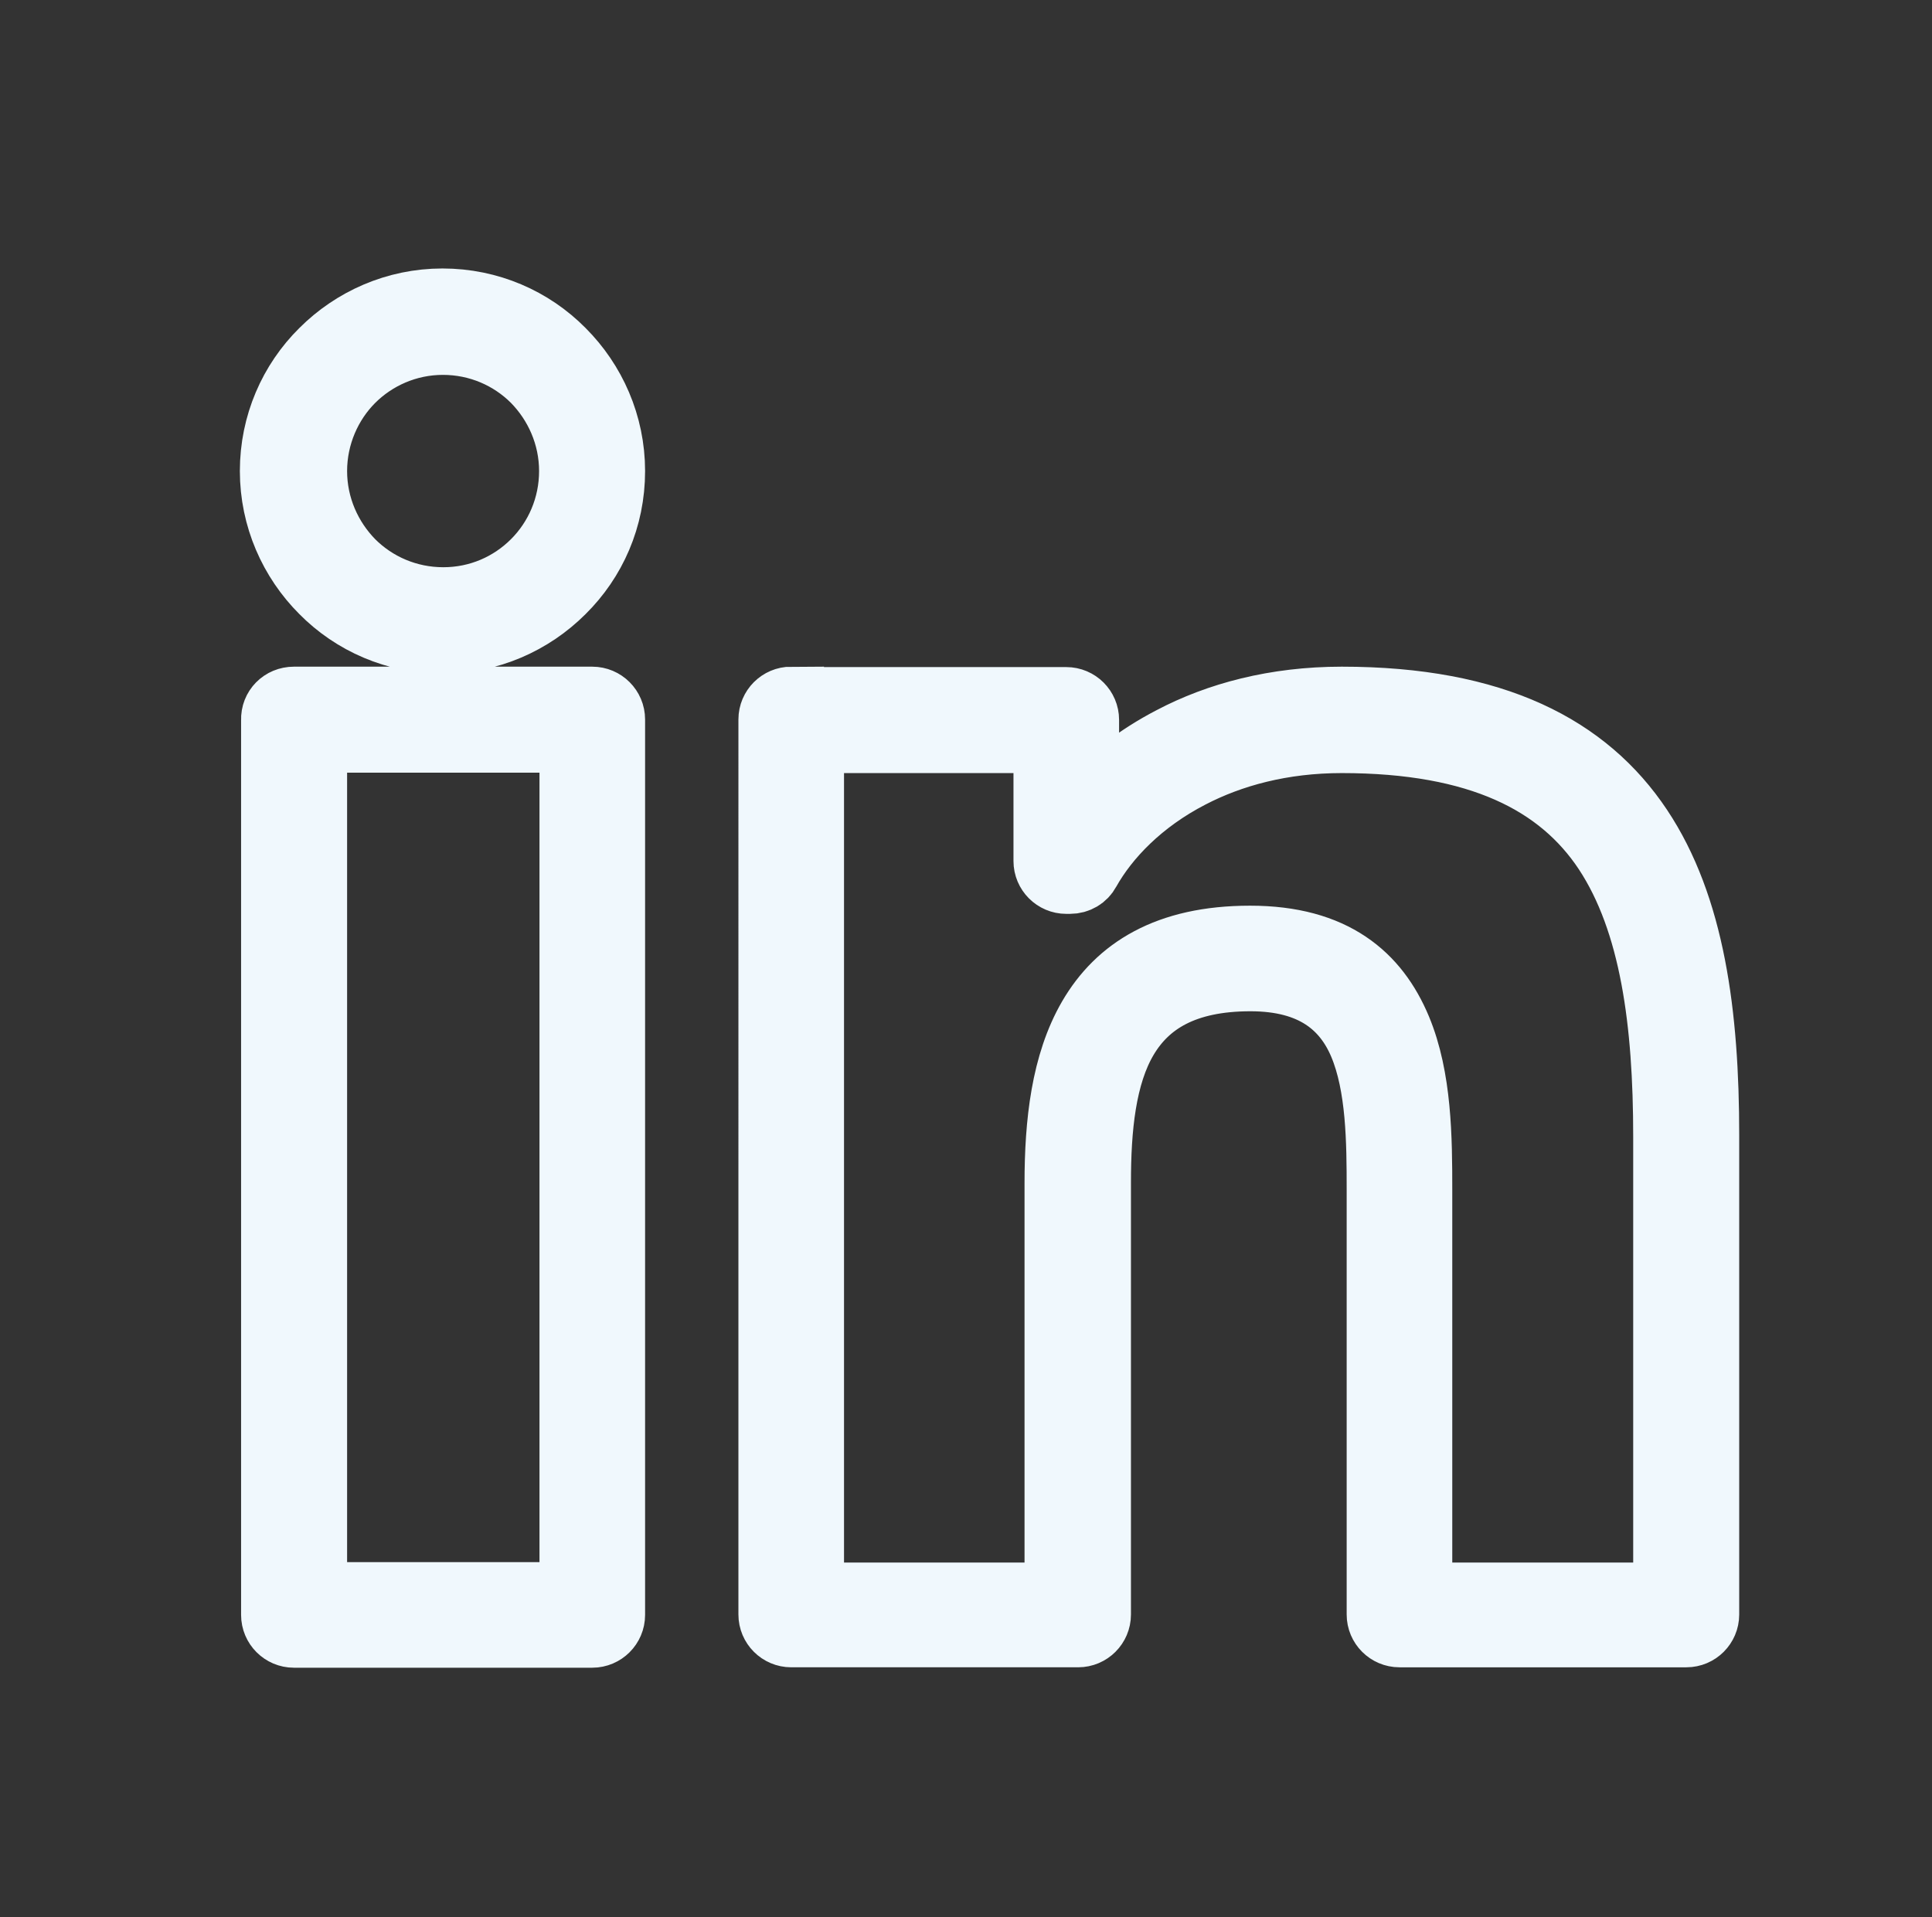 <?xml version="1.0" encoding="utf-8"?>
<!-- Generator: Adobe Illustrator 19.2.1, SVG Export Plug-In . SVG Version: 6.00 Build 0)  -->
<svg version="1.1" id="Calque_1" xmlns="http://www.w3.org/2000/svg" xmlns:xlink="http://www.w3.org/1999/xlink" x="0px" y="0px"
	 viewBox="0 0 472 468.5" style="enable-background:new 0 0 472 468.5;" xml:space="preserve">
<rect x="0" y="0" width="472" height="468.5" fill="#333333" stroke="none"/>
<style type="text/css">
	.st0{fill:#F0F8FD;stroke:#F0F8FD;stroke-width:16;stroke-miterlimit:10;}
</style>
<path id="XMLID_1_" class="st0" d="M193.2,171h67.3c2.7,0,4.9,2.2,4.9,4.9v20.6c5.5-6,12.4-11.5,20.9-15.9
	c11.2-5.9,25.2-9.7,41.5-9.7c37.4,0,59.8,11.9,72.8,31.4c12.8,19.2,16.3,45.5,16.3,75.1v117.1c0,2.7-2.2,4.9-4.9,4.9h-70.1
	c-2.7,0-4.9-2.2-4.9-4.9V290.8c0-11.9-0.1-25.5-4.4-35.7c-3.9-9.2-11.7-16-27.1-16c-16.2,0-25.3,5.8-30.5,14.5
	c-5.5,9.2-6.7,22.2-6.7,35.3v105.6c0,2.7-2.2,4.9-4.9,4.9h-70.1c-2.7,0-4.9-2.2-4.9-4.9V175.8c0-2.7,2.2-4.9,4.9-4.9V171z
	 M255.6,180.9h-57.4v208.9h60.1V289.1c0-14.7,1.6-29.2,8.1-40.4c6.8-11.7,18.7-19.4,39-19.4c20.5,0,30.9,9.2,36.3,22.1
	c5,12,5.1,26.7,5.1,39.5v98.9H407V277.7c0-27.8-3.2-52.4-14.6-69.7c-11.2-16.9-31-27.1-64.6-27.1c-14.6,0-27,3.4-37,8.6
	c-12,6.2-20.4,14.9-25.1,23.3c-0.8,1.5-2.4,2.5-4.3,2.5h-0.9c-2.7,0-4.9-2.2-4.9-4.9v-29.5H255.6z M149.6,115.1
	c0,11.5-4.6,21.8-12.2,29.3c-7.5,7.5-17.9,12.2-29.3,12.2s-21.8-4.6-29.3-12.2c-7.5-7.5-12.2-17.9-12.2-29.3s4.6-21.8,12.2-29.3
	c7.5-7.5,17.9-12.2,29.3-12.2s21.8,4.6,29.3,12.2C144.9,93.3,149.6,103.7,149.6,115.1z M130.5,137.4c5.7-5.7,9.2-13.6,9.2-22.3
	s-3.6-16.6-9.2-22.3c-5.7-5.7-13.6-9.2-22.3-9.2S91.6,87.2,86,92.8s-9.2,13.6-9.2,22.3s3.6,16.6,9.2,22.3c5.7,5.7,13.6,9.2,22.3,9.2
	S124.8,143.1,130.5,137.4z M71.8,170.9h72.9c2.7,0,4.9,2.2,4.9,4.9v218.8c0,2.7-2.2,4.9-4.9,4.9H71.8c-2.7,0-4.9-2.2-4.9-4.9V175.9
	C66.8,173.1,69,170.9,71.8,170.9z M139.8,180.8h-63v208.9h63V180.8z"/>
</svg>
